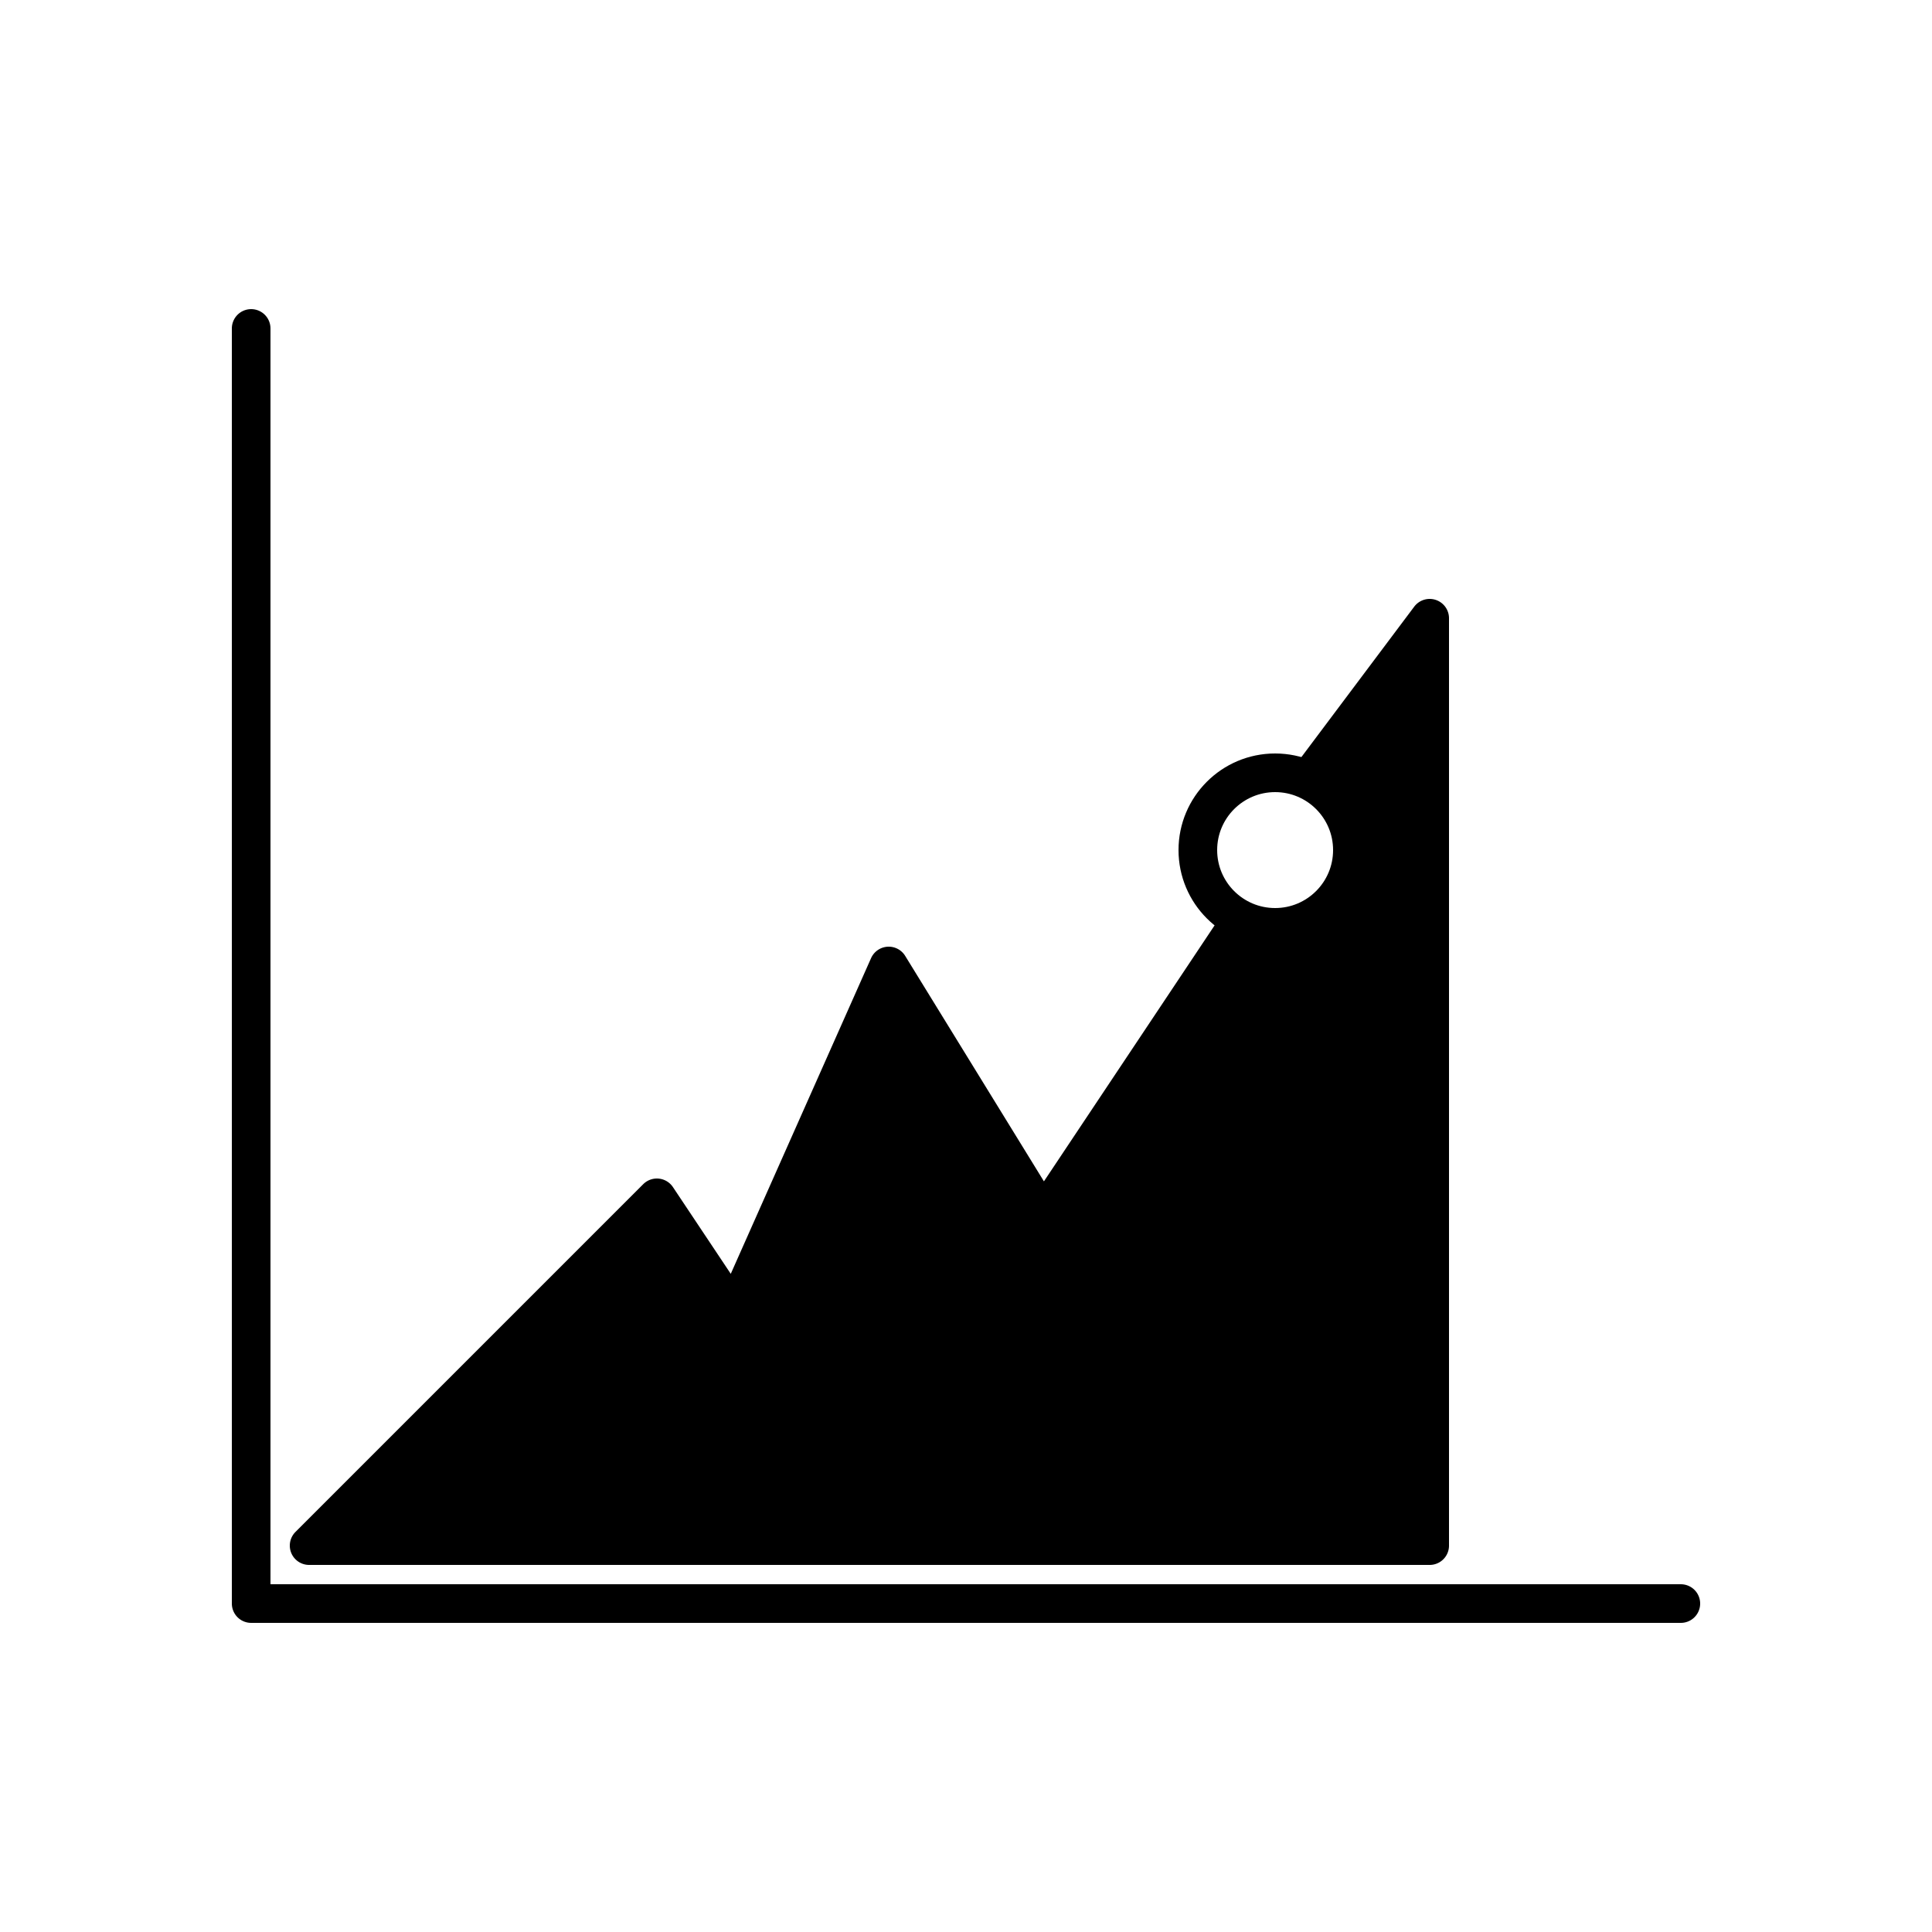 <svg xmlns="http://www.w3.org/2000/svg" xmlns:xlink="http://www.w3.org/1999/xlink" width="100" height="100" viewBox="0,0,100,100"><g style="fill:transparent;stroke:black;stroke-linecap:round;stroke-linejoin:round;stroke-width:2"><circle cx="66" cy="44" r="4"></circle><path d="M16,80 L34,62 L38,68 L46,50 L54,63 L64,48 a1,1 0 0 0 4,-8 L74,32 v48 z" style="fill:black"></path><path d="M13,17 v66 h74"></path></g></svg>